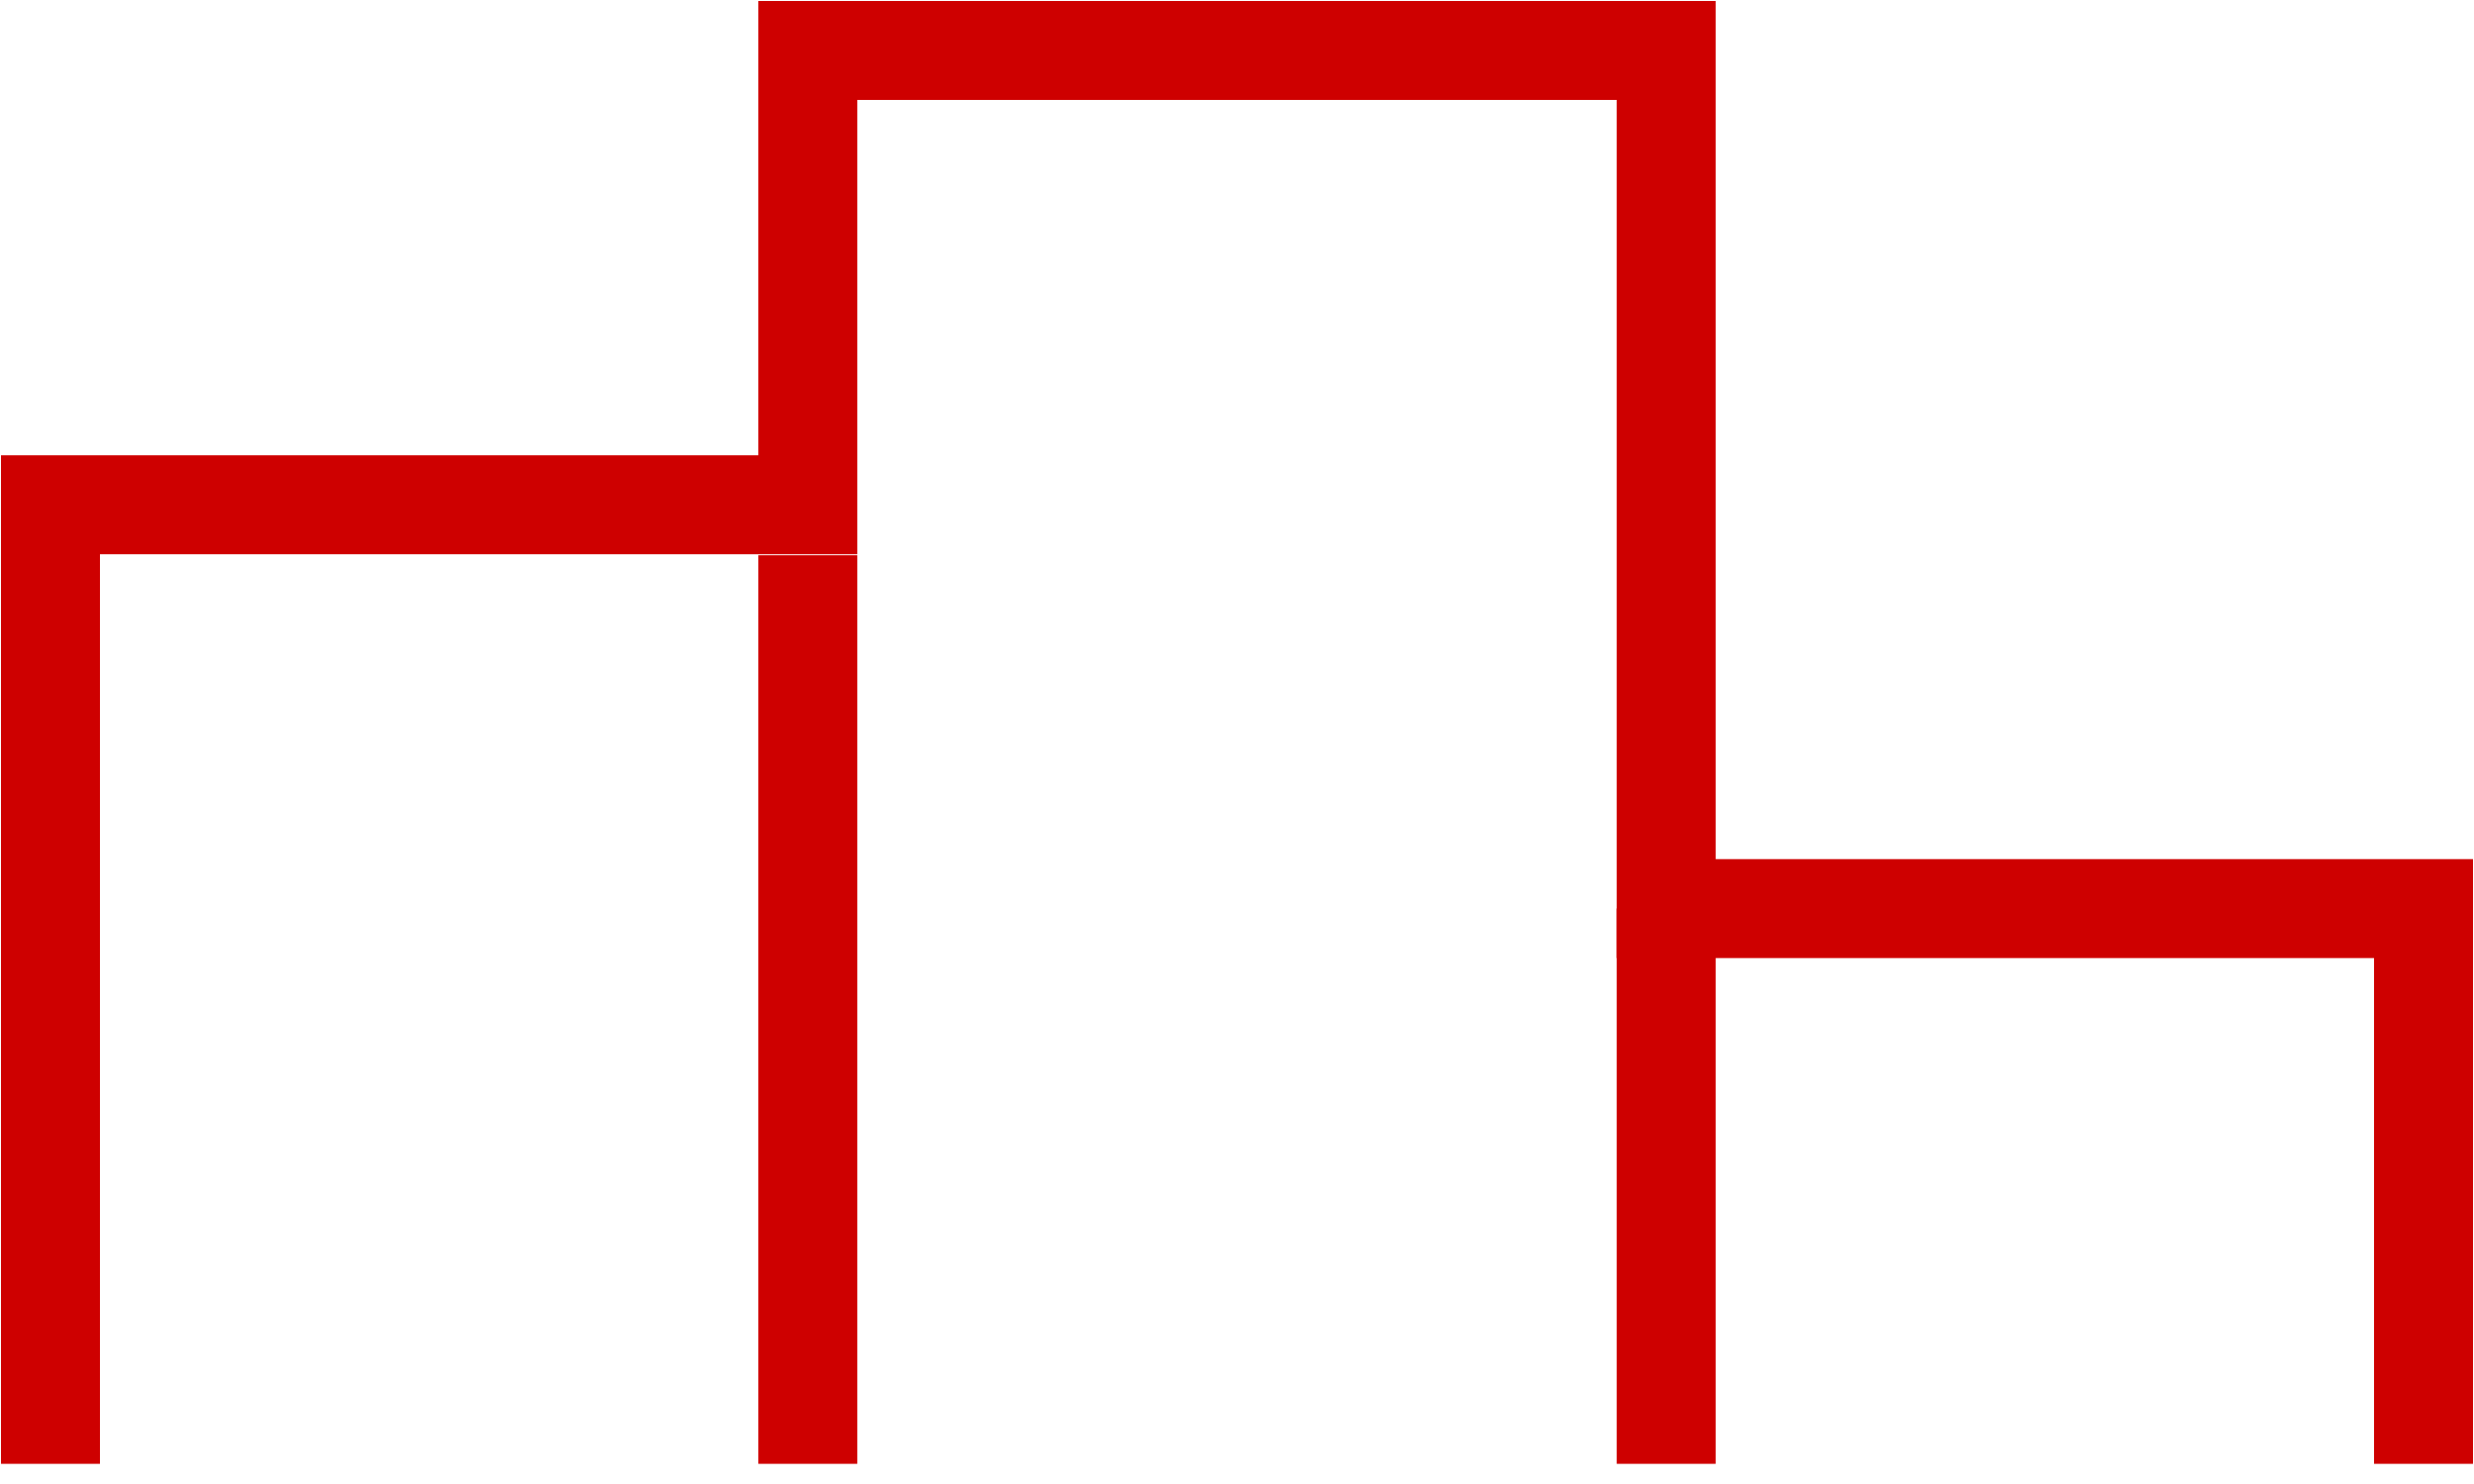 <svg width="25" height="15" viewBox="0 0 25 15" fill="none" xmlns="http://www.w3.org/2000/svg">
<path d="M0.51 14.796V5.102H8.163V0.51H16.837V9.184H24.49V14.796" stroke="#CE0000"/>
<path d="M8.163 5.612V14.796M16.837 9.184V14.796" stroke="#CE0000"/>
</svg>
